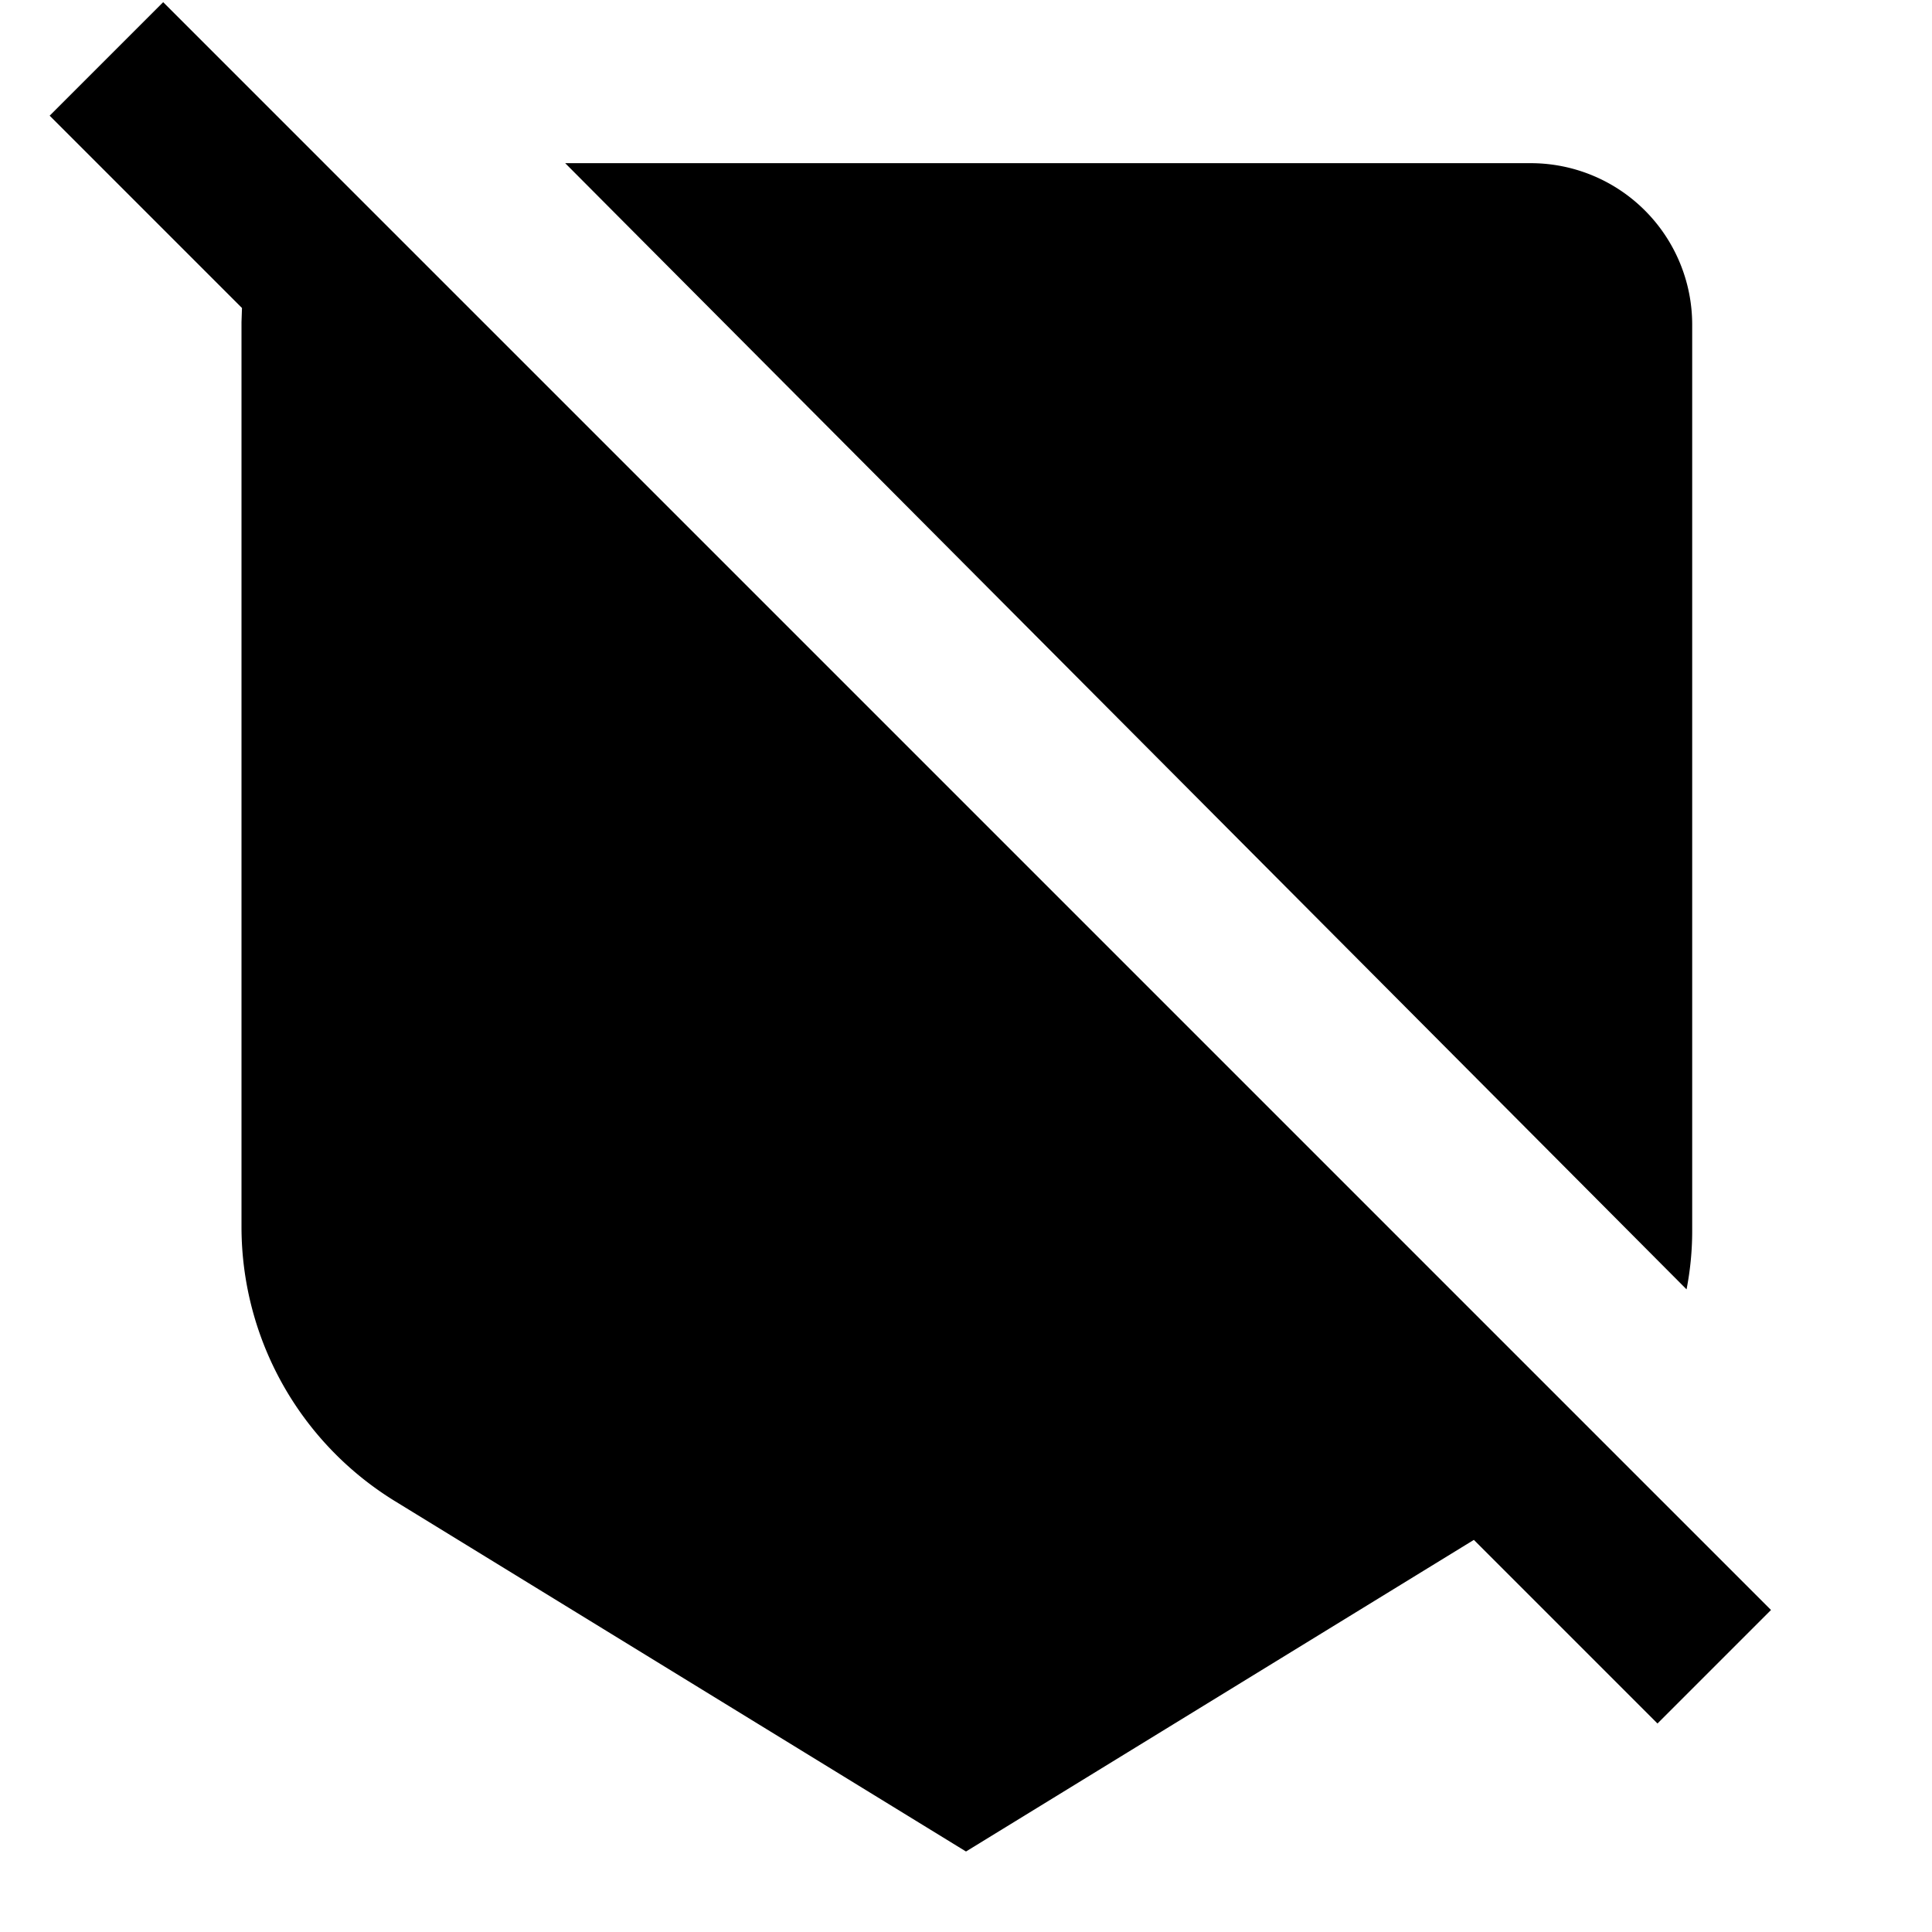 <svg xmlns="http://www.w3.org/2000/svg" id="secure_slash" width="24" height="24"><path fill="none" d="M0 0h24v24H0z"/><path fill="none" d="M0 0h24v24H0z"/><path d="M22 20 2.027.027l-1.41 1.41 2.389 2.389L3 4v11.24a4 4 0 0 0 1.91 3.41L12 23l6.309-3.871 2.281 2.281Zm-1.049-3.983a3.8 3.8 0 0 0 .07-.75V4.027a2.006 2.006 0 0 0-2-2h-12Z"/></svg>